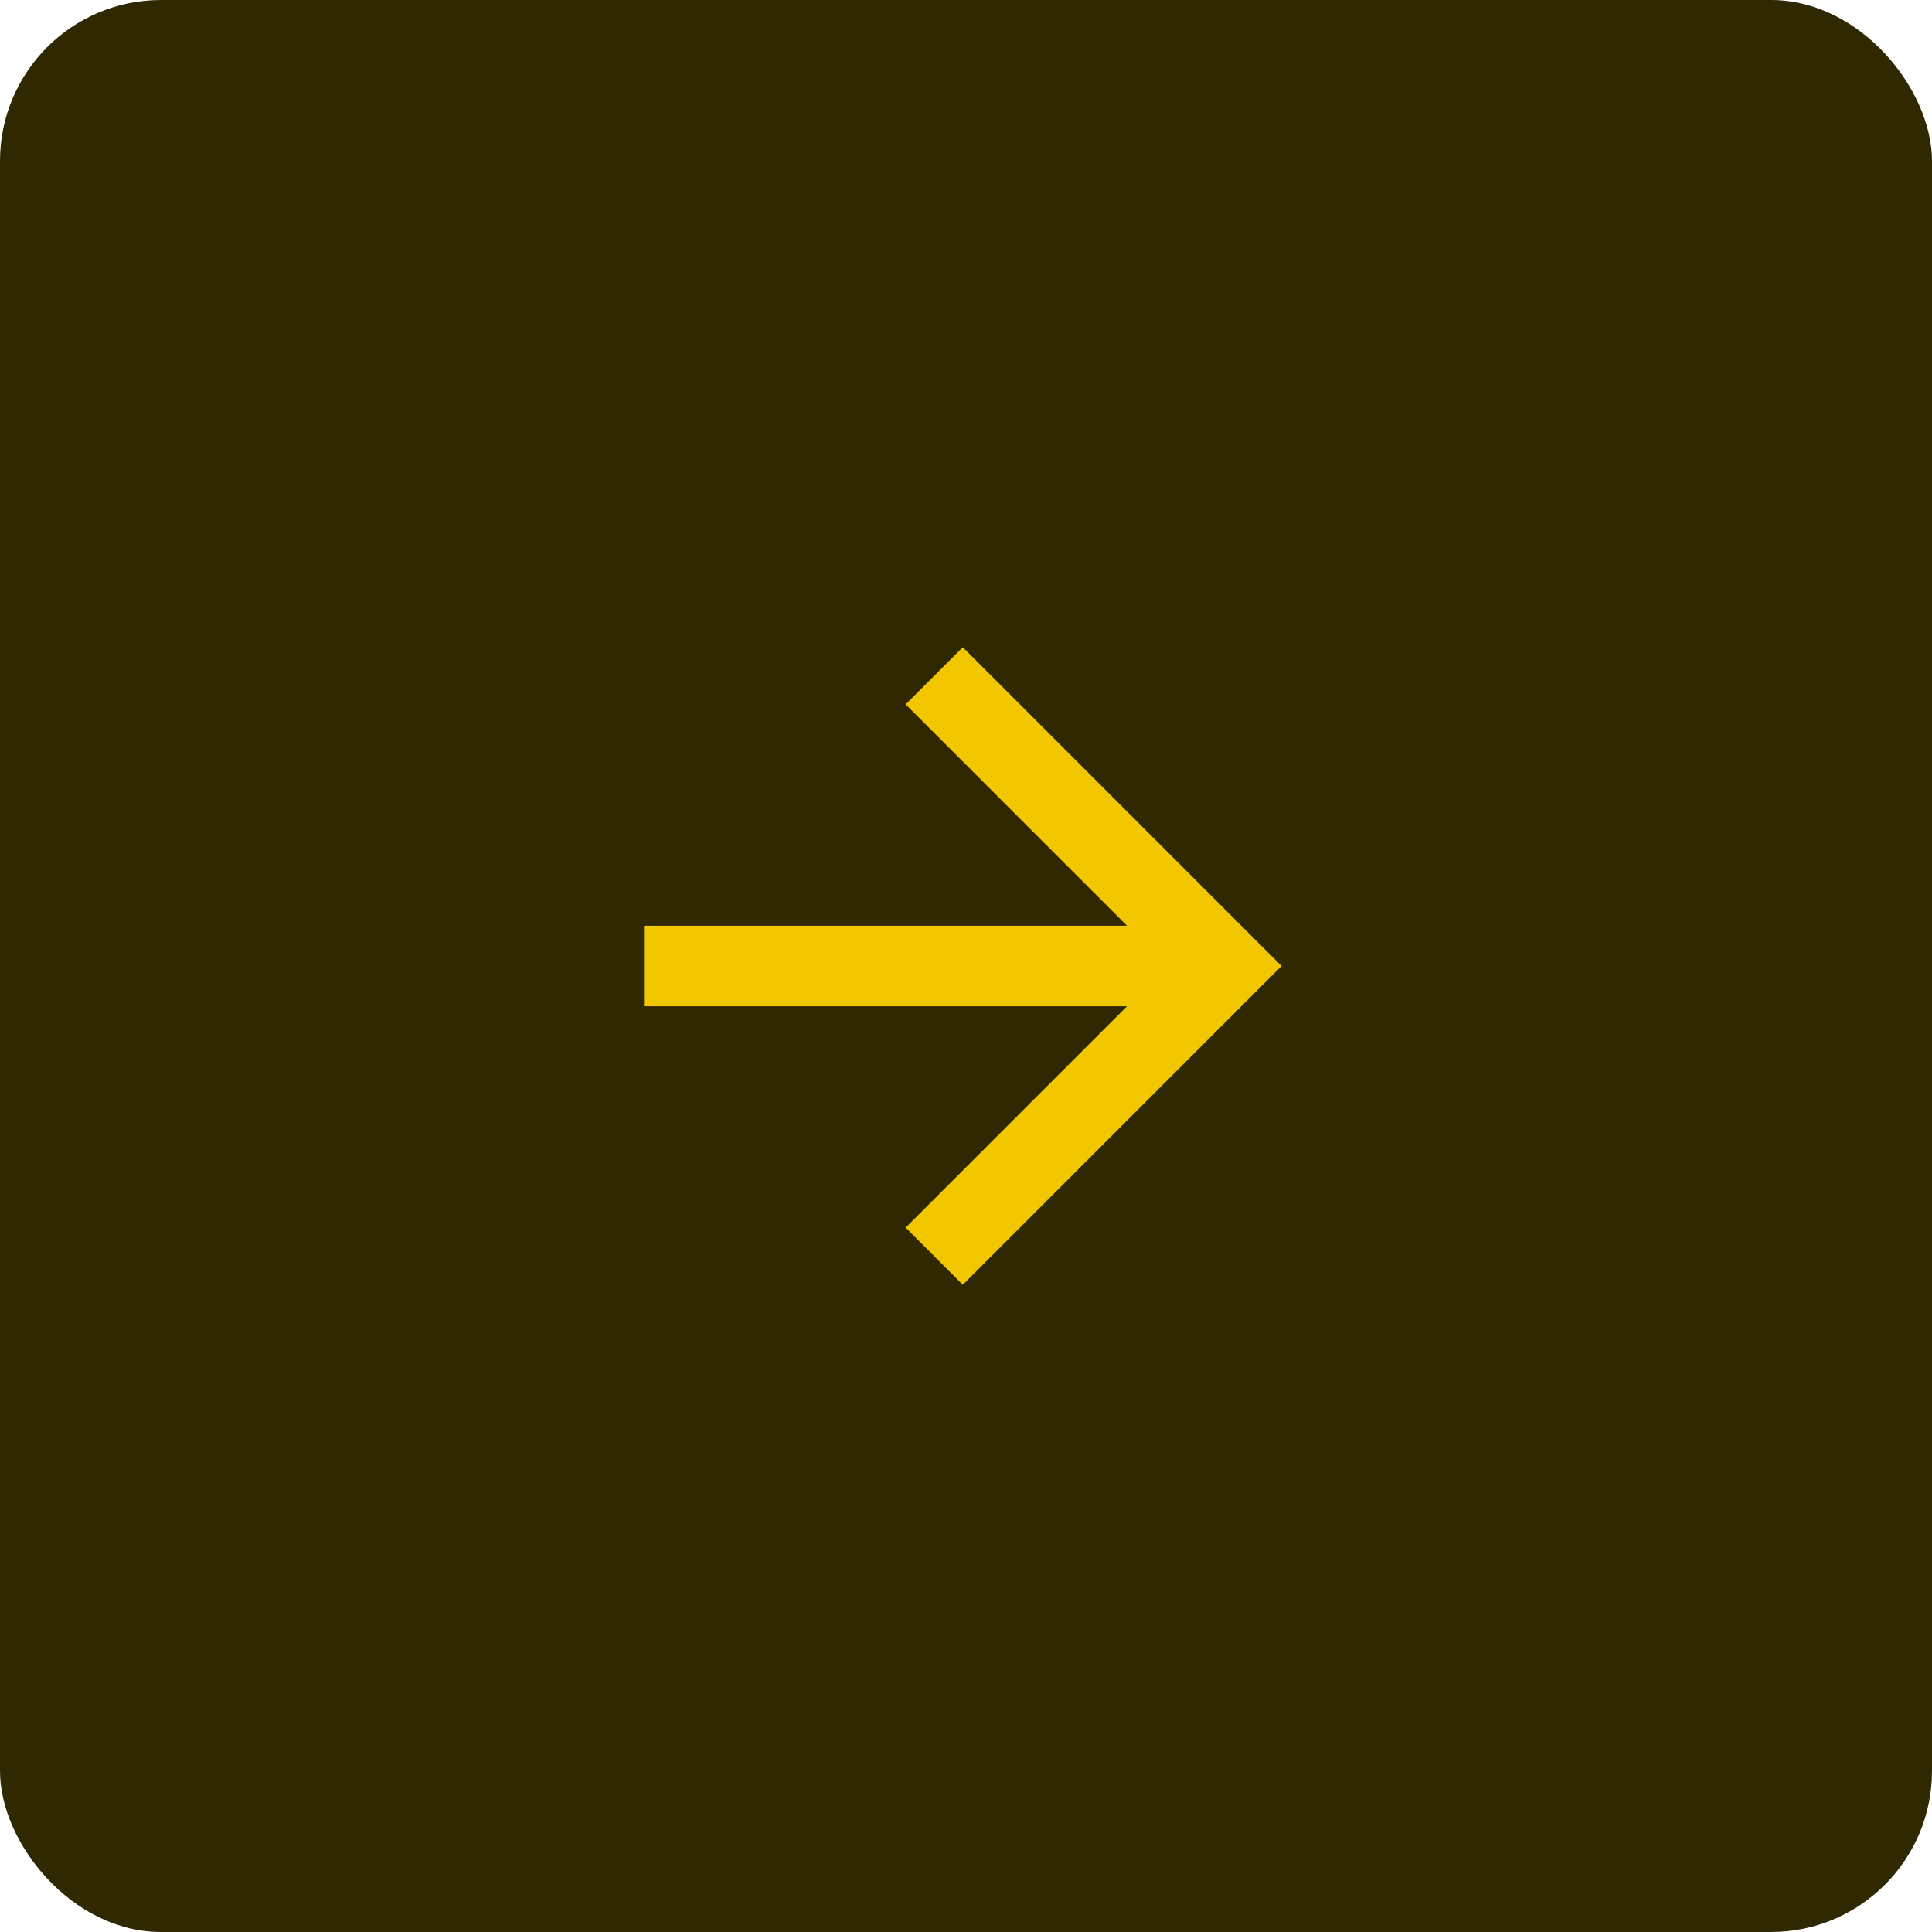 <svg width="48" height="48" viewBox="0 0 48 48" fill="none" xmlns="http://www.w3.org/2000/svg">
<rect width="48" height="48" rx="4" fill="#302800"/>
<path d="M16 23V25H28L22.5 30.5L23.92 31.92L31.84 24L23.92 16.08L22.5 17.5L28 23H16Z" fill="#F2C700"/>
</svg>
